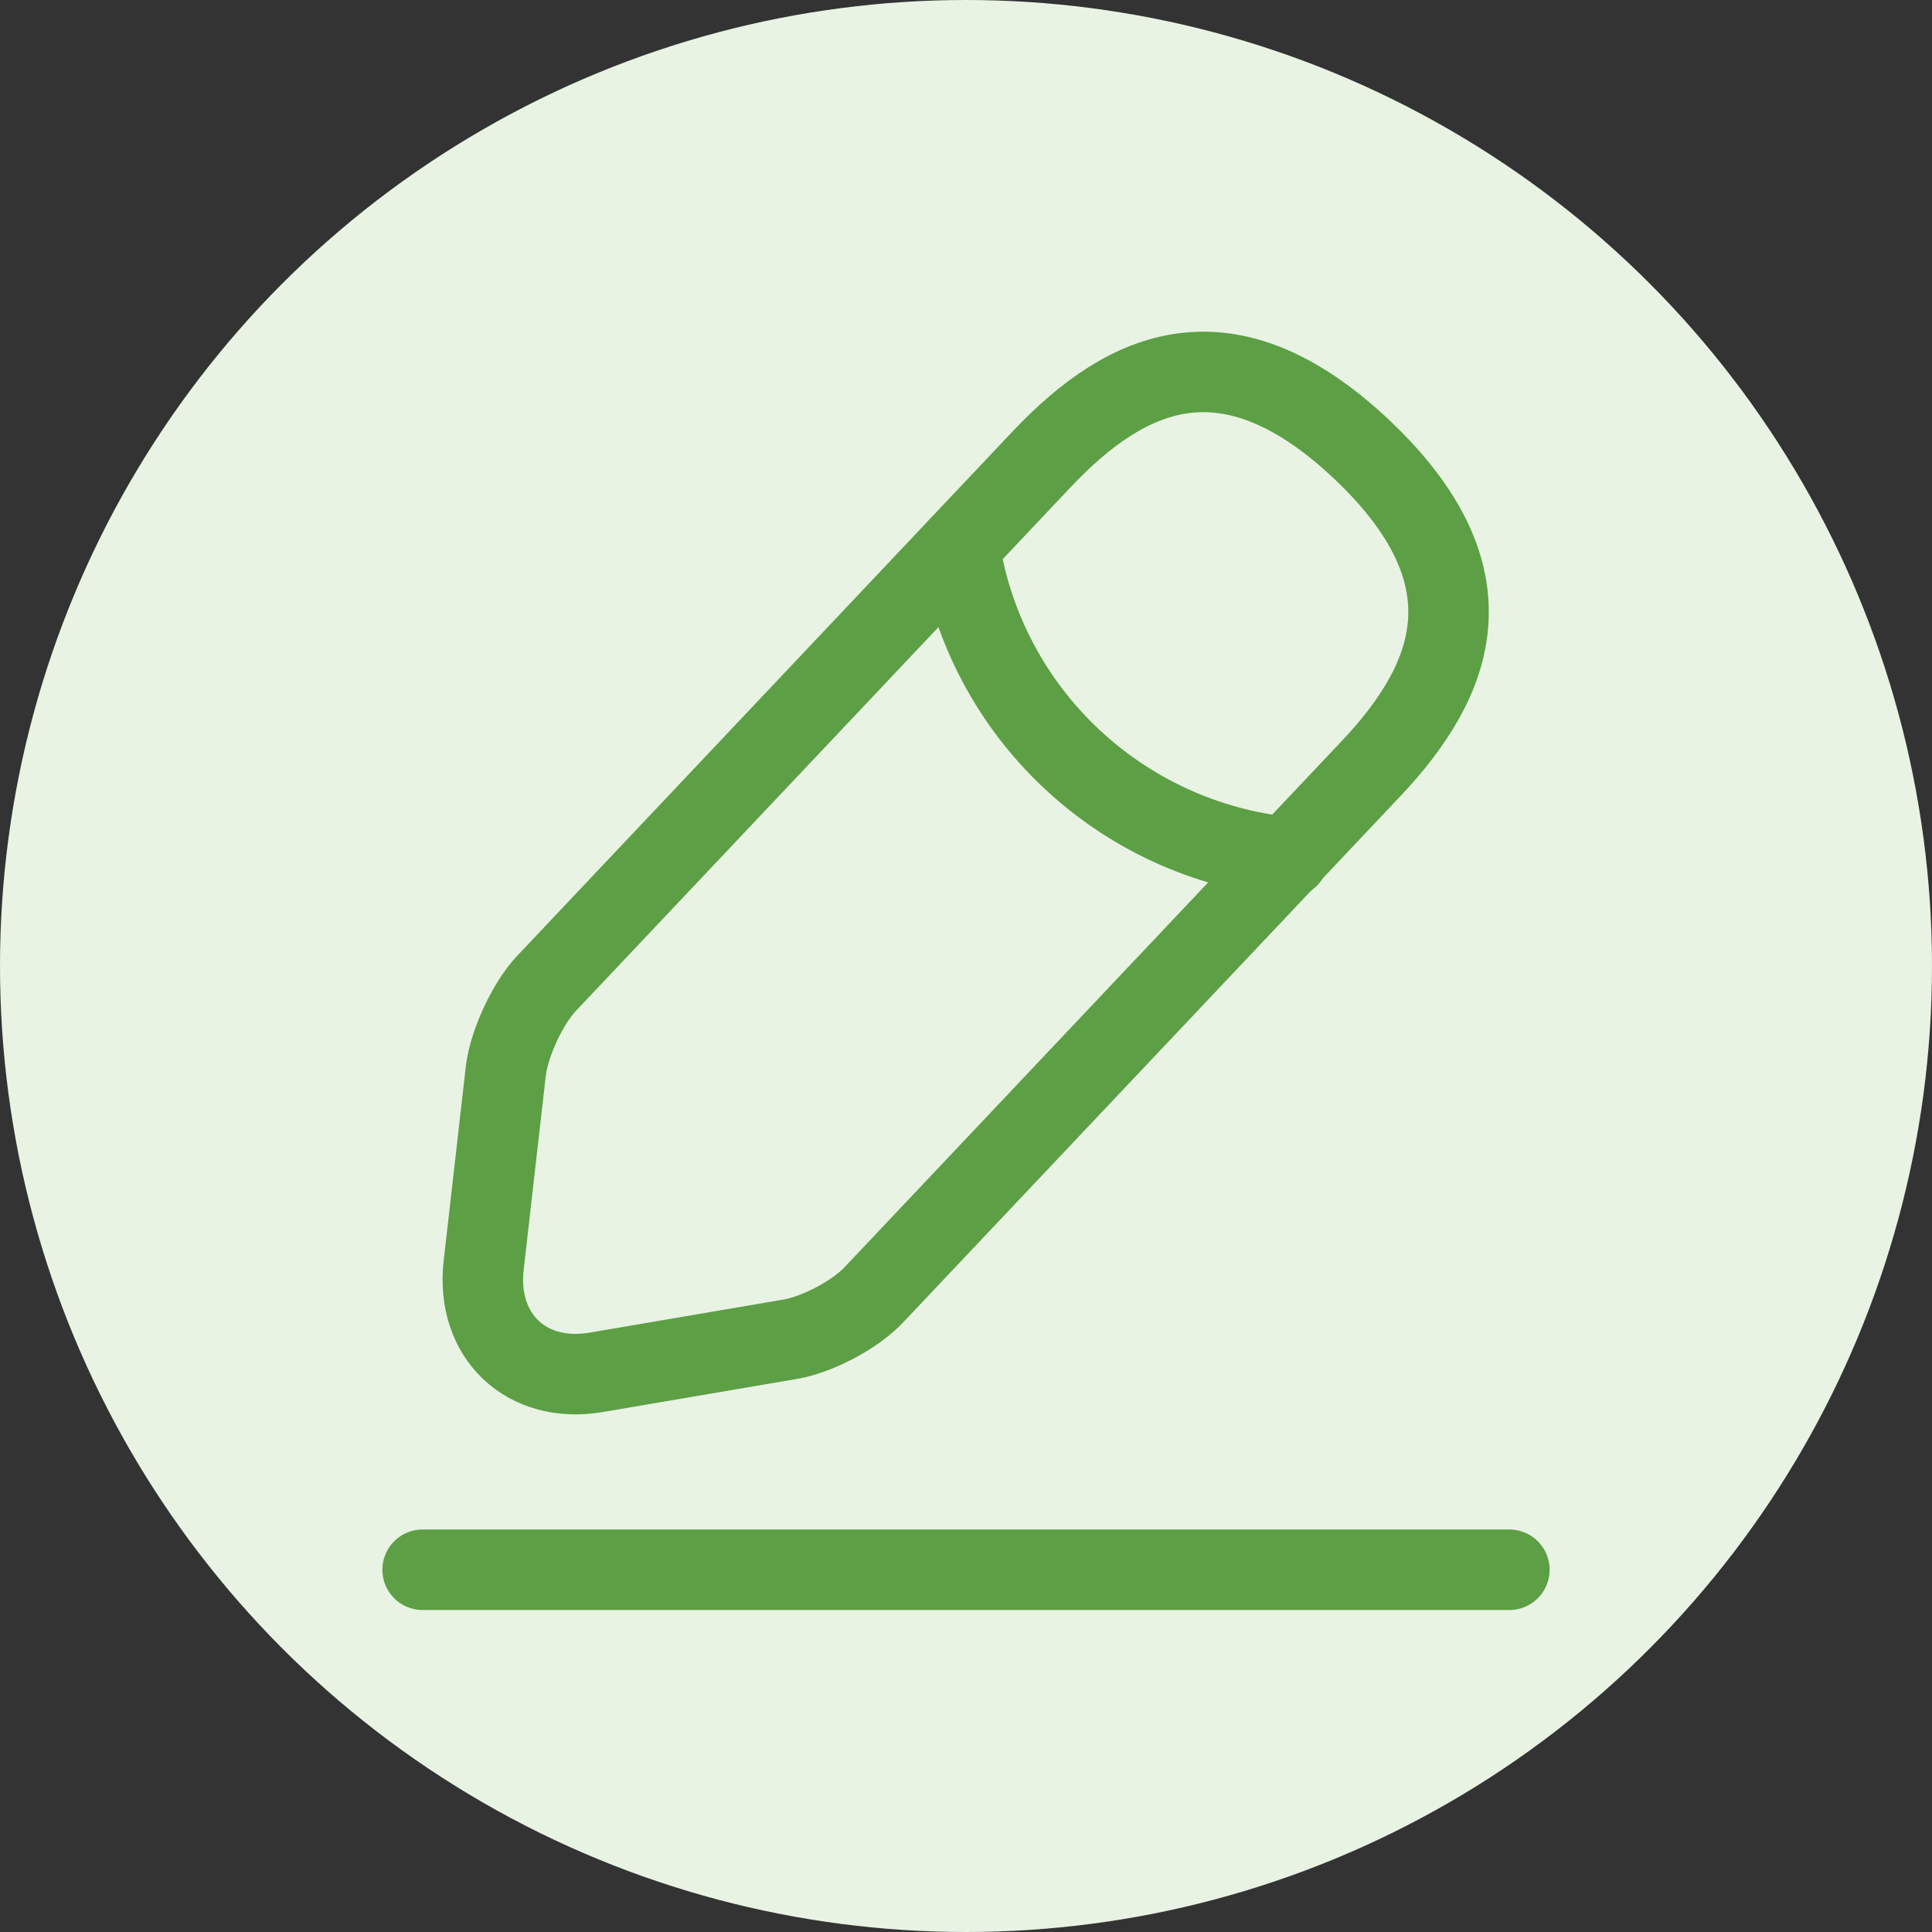 <svg width="24" height="24" viewBox="0 0 24 24" fill="none" xmlns="http://www.w3.org/2000/svg">
<rect x="0" y="0" width="24" height="24" fill="#333333" stroke="none"/>
<circle cx="12" cy="12" r="12" fill="#E8F3E4"/>
<path d="M12.945 5.7L6.788 12.217C6.555 12.465 6.33 12.952 6.285 13.29L6.008 15.72C5.91 16.597 6.54 17.197 7.41 17.047L9.825 16.635C10.162 16.575 10.635 16.327 10.867 16.072L17.025 9.555C18.09 8.43 18.57 7.147 16.913 5.58C15.262 4.027 14.01 4.575 12.945 5.7Z" stroke="#5D9F44" stroke-miterlimit="10" stroke-linecap="round" stroke-linejoin="round"/>
<path d="M11.918 6.788C12.24 8.858 13.92 10.44 16.005 10.65" stroke="#5D9F44" stroke-miterlimit="10" stroke-linecap="round" stroke-linejoin="round"/>
<path d="M5.25 19.5H18.75" stroke="#5D9F44" stroke-miterlimit="10" stroke-linecap="round" stroke-linejoin="round"/>
</svg>

